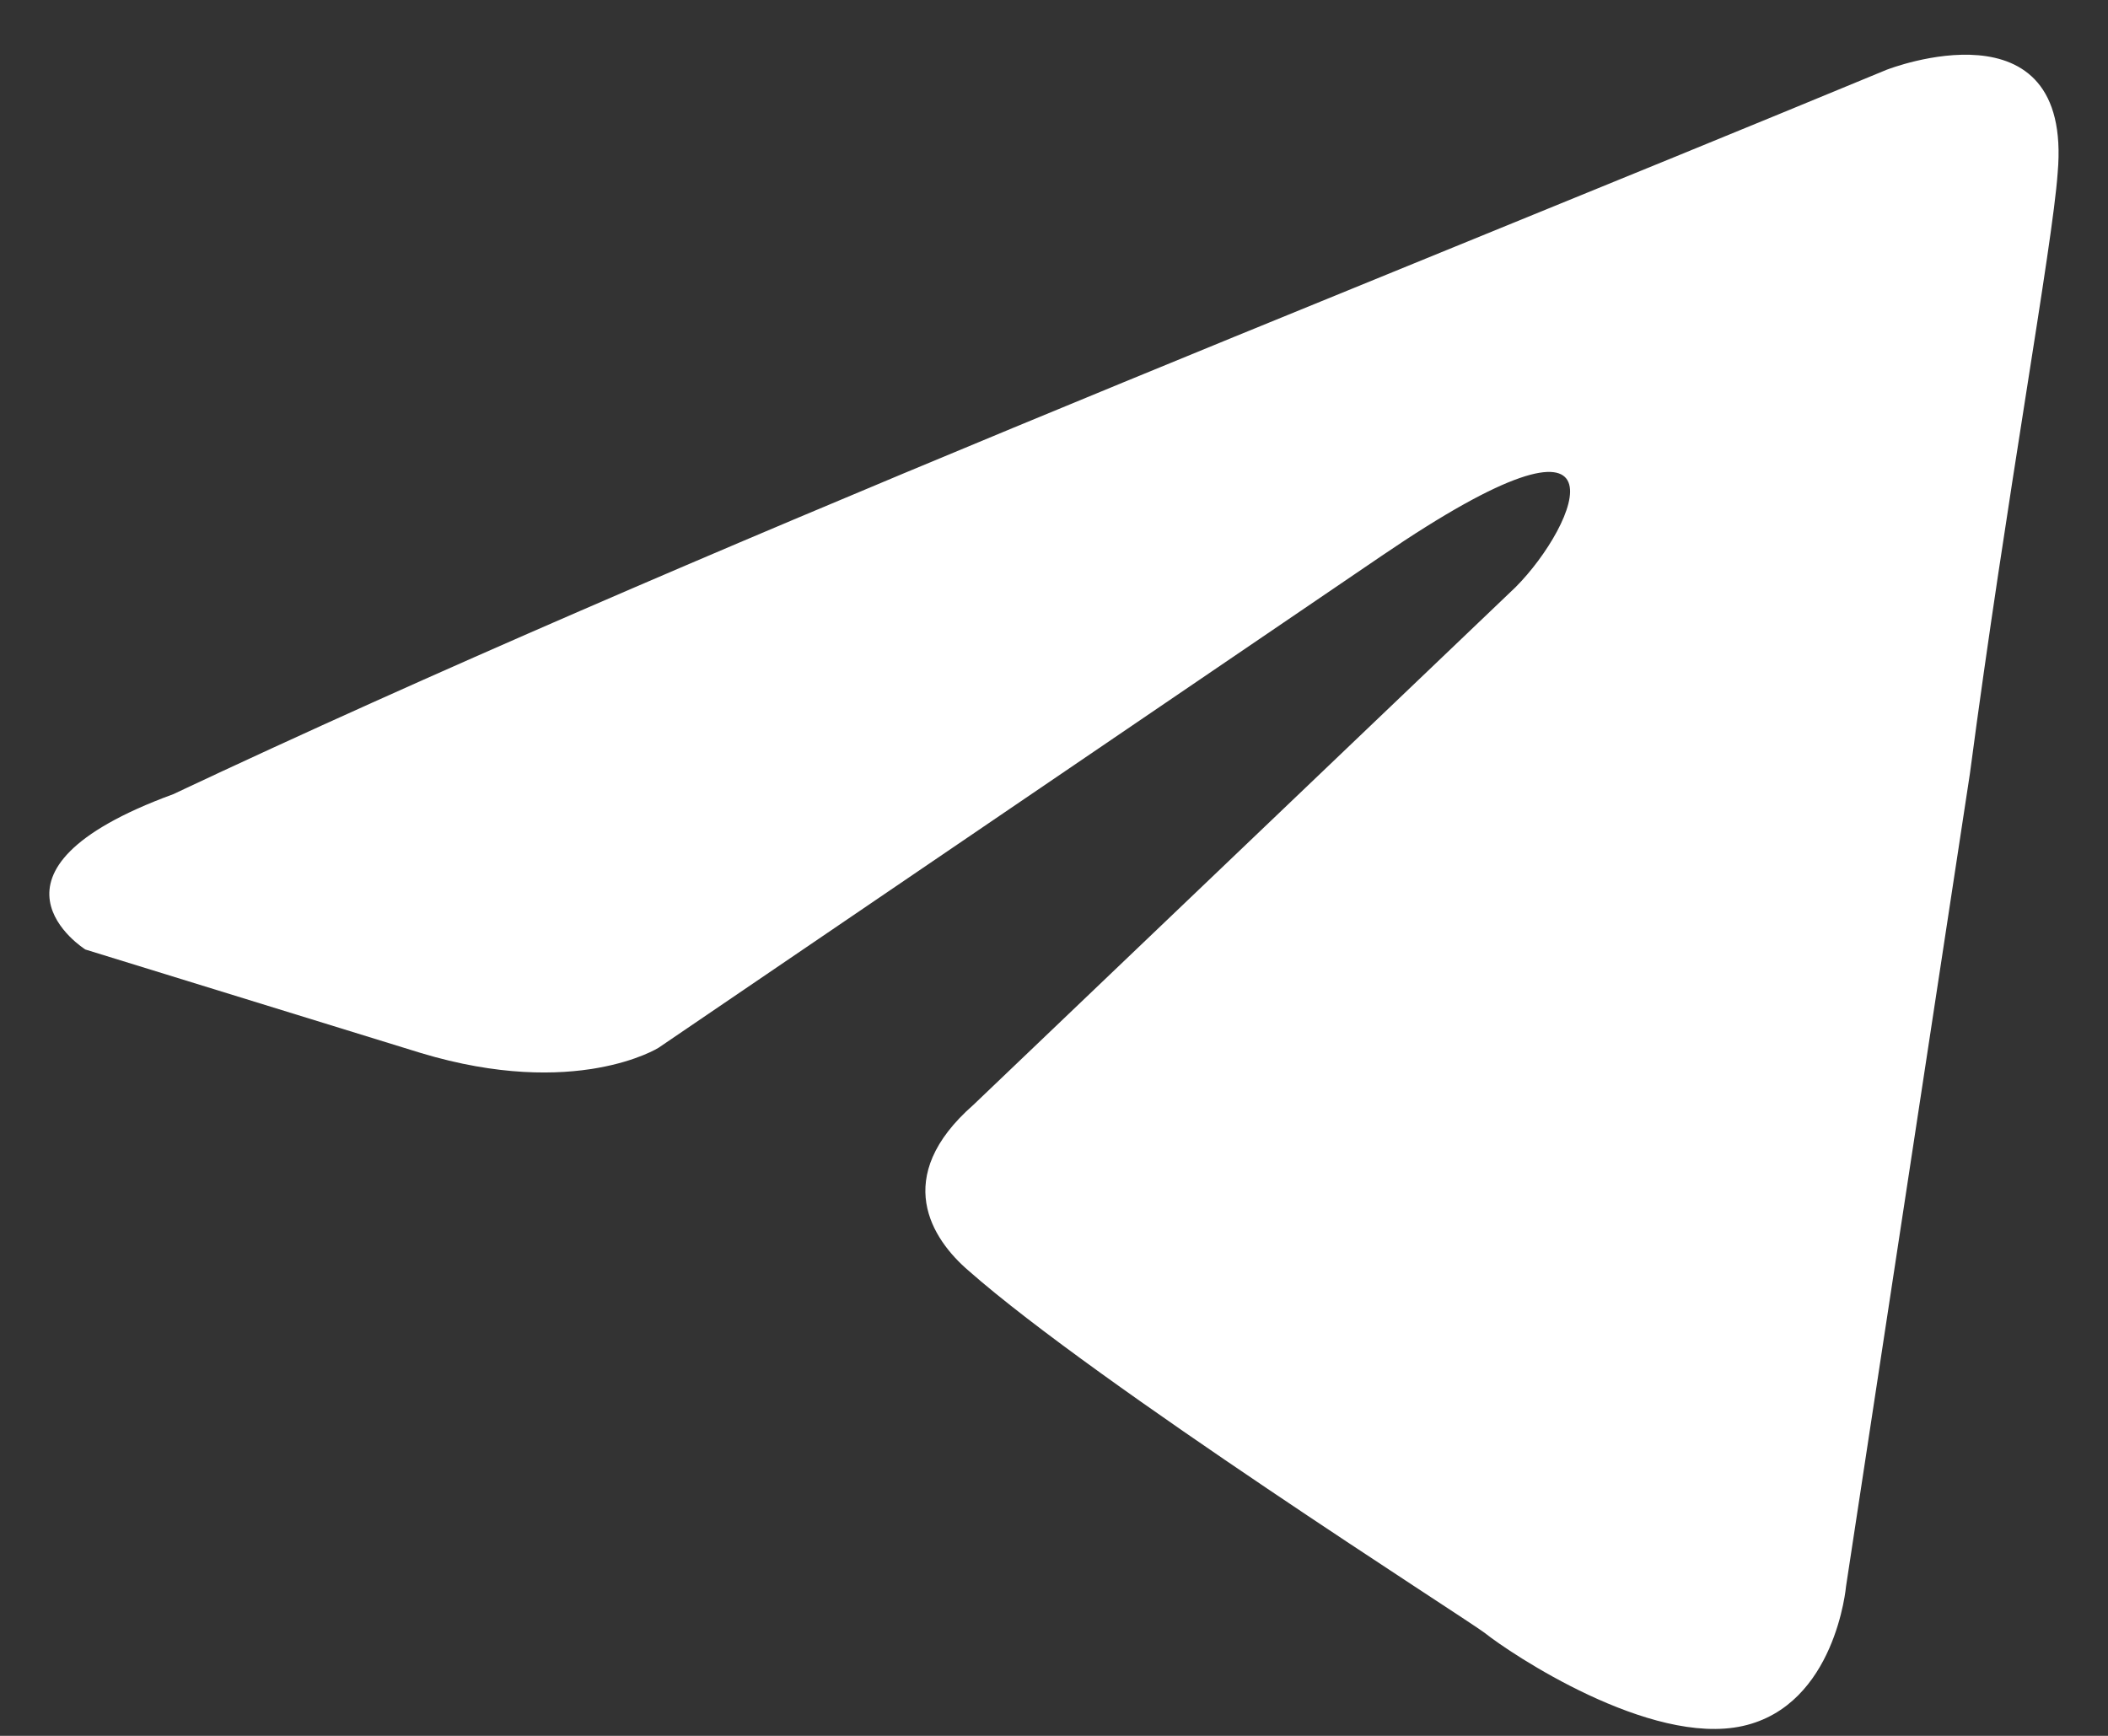 <svg width="34" height="28" viewBox="0 0 34 28" fill="none" xmlns="http://www.w3.org/2000/svg">
<rect x="0" y="0" width="34" height="28" fill="#333333" stroke="none"/>
<path d="M30.442 1.121C30.442 1.121 33.439 -0.048 33.188 2.791C33.106 3.96 32.357 8.052 31.773 12.477L29.775 25.587C29.775 25.587 29.608 27.507 28.109 27.841C26.61 28.174 24.362 26.672 23.945 26.338C23.612 26.087 17.7 22.33 15.618 20.493C15.035 19.992 14.368 18.99 15.701 17.821L24.445 9.471C25.444 8.469 26.443 6.131 22.279 8.97L10.62 16.902C10.62 16.902 9.288 17.738 6.79 16.986L1.377 15.316C1.377 15.316 -0.622 14.063 2.793 12.811C11.12 8.887 21.363 4.879 30.44 1.121H30.442Z" fill="white"/>
</svg>
